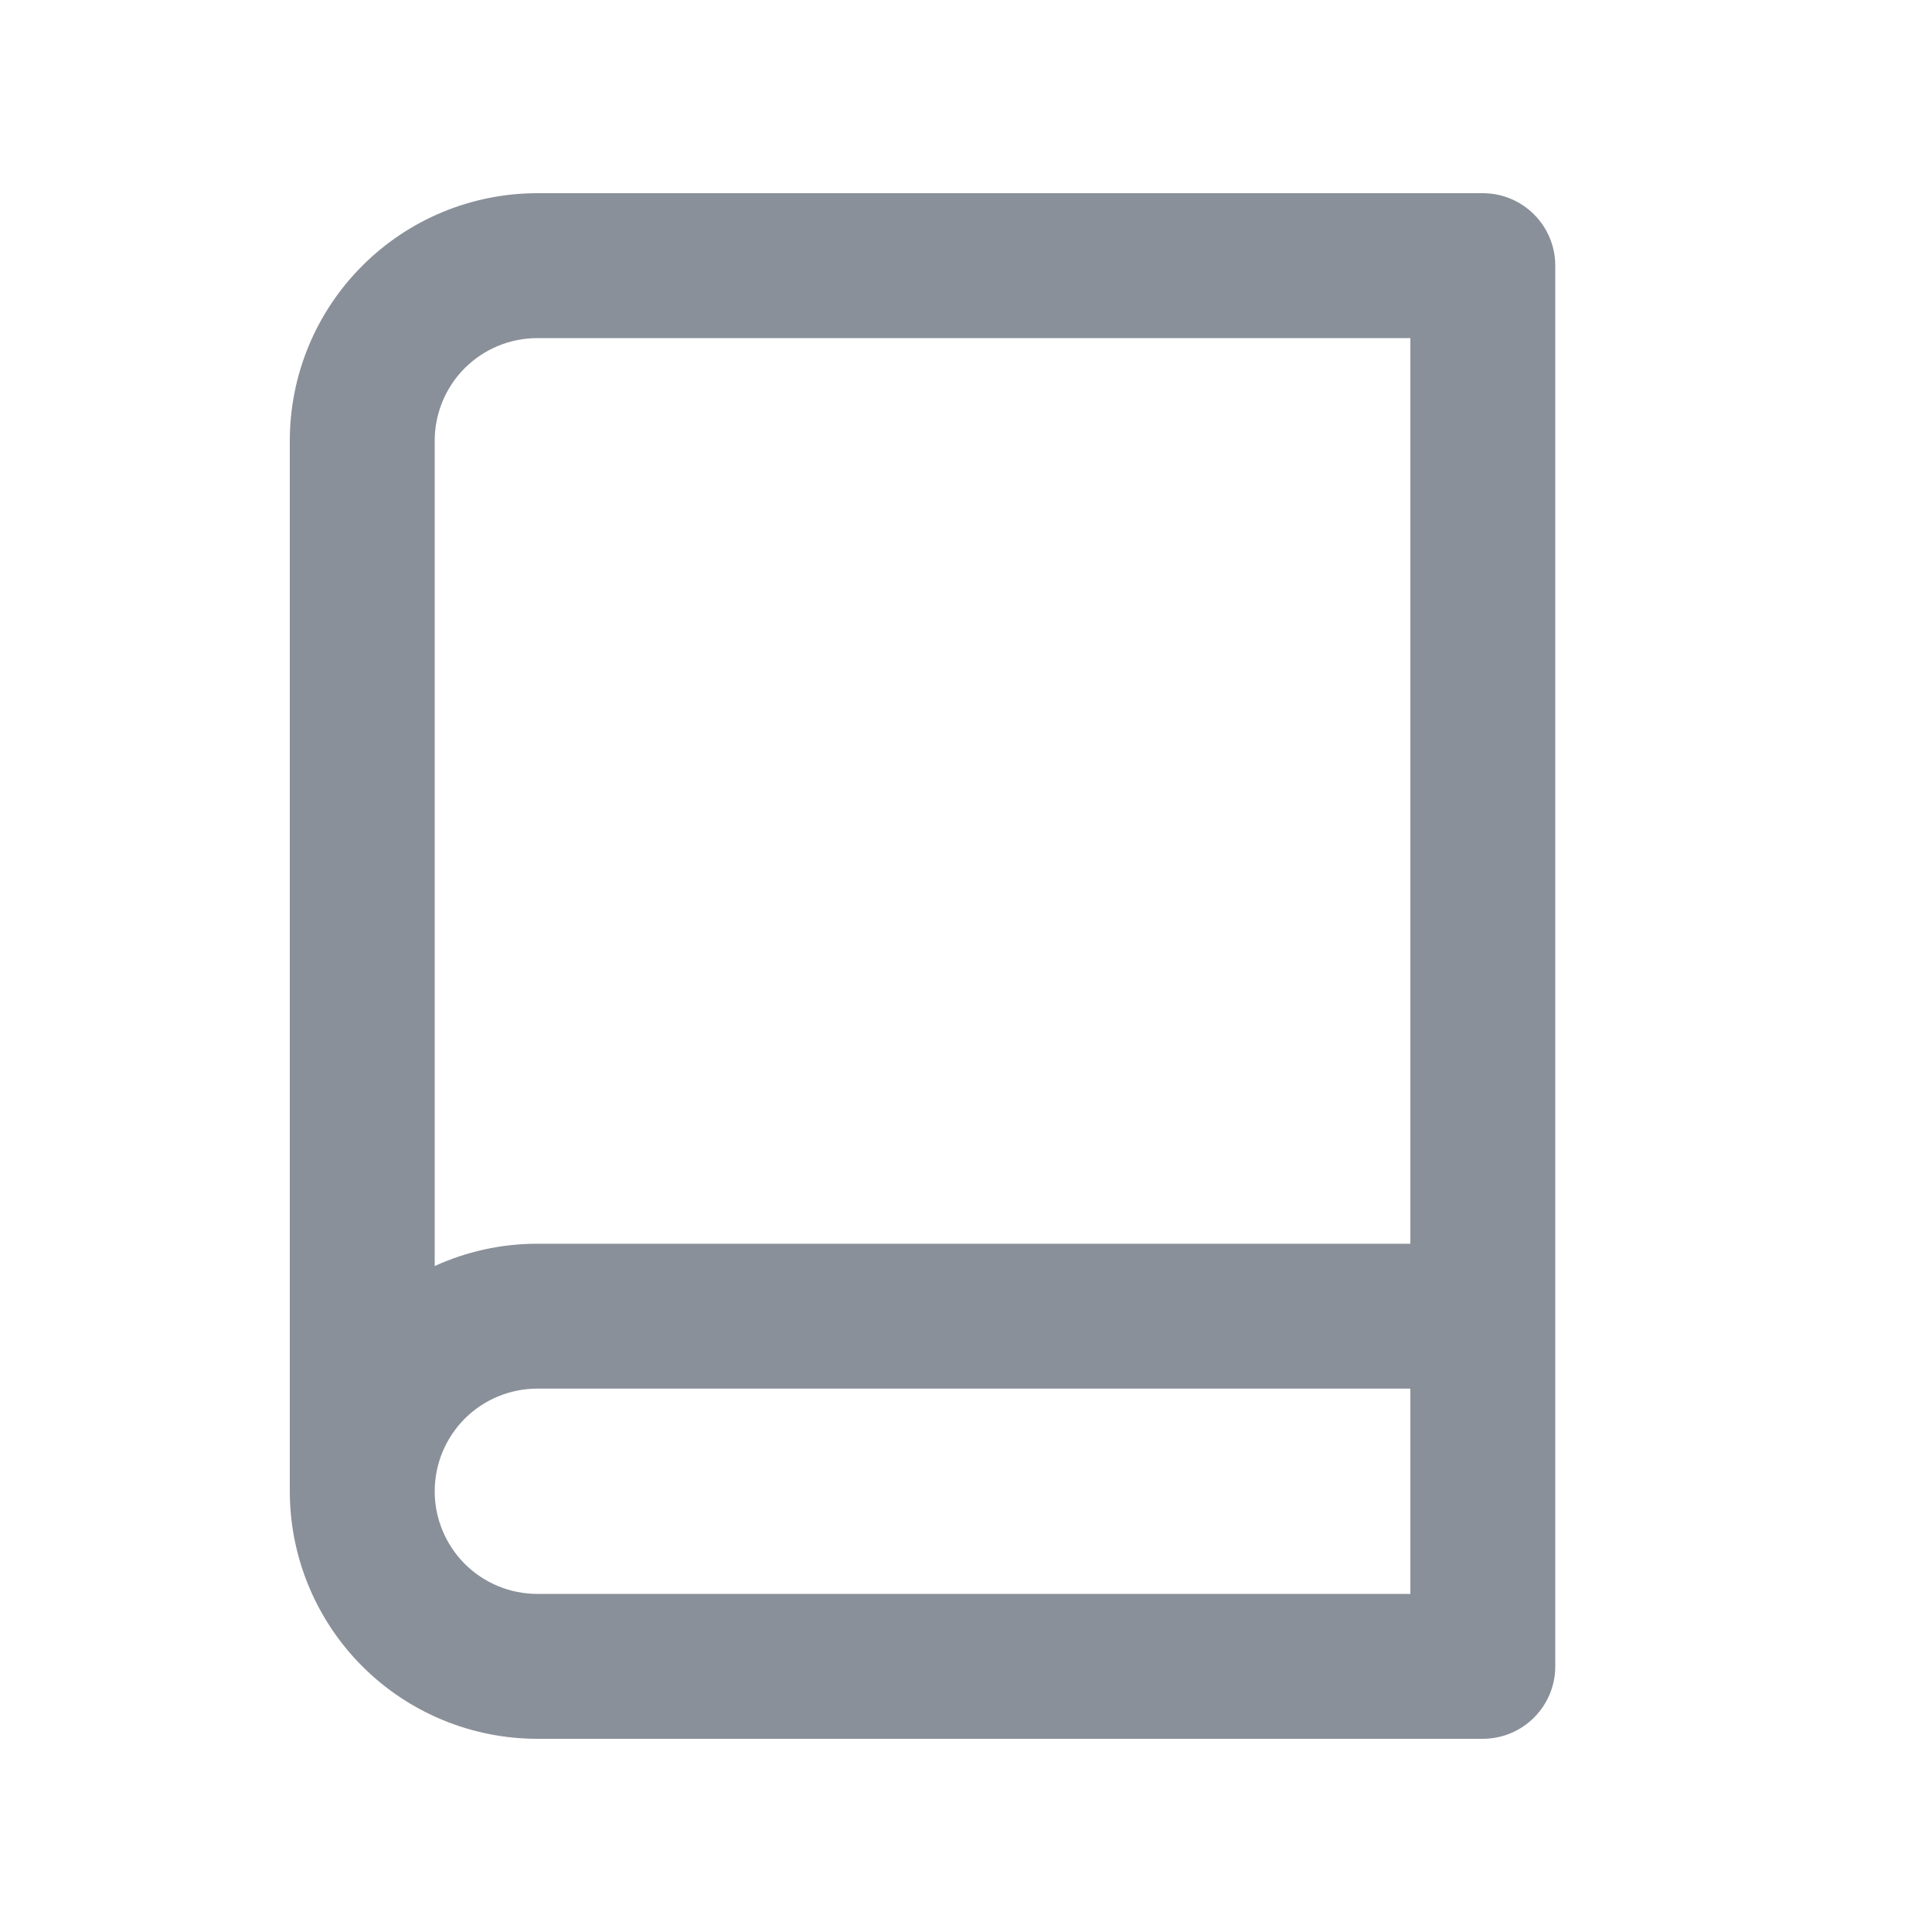 <svg xmlns="http://www.w3.org/2000/svg" width="20" height="20" viewBox="0 0 20 20" fill="none" style="margin-left: 2px">
<g id="Icons/Basic/Contacts">
<path id="contacts" fill-rule="evenodd" clip-rule="evenodd" d="M4.811 3.811C5.01 3.612 5.281 3.5 5.562 3.5H14.6V12.875H5.562C5.192 12.875 4.83 12.955 4.5 13.106V4.562C4.5 4.281 4.612 4.01 4.811 3.811ZM4.5 15.438C4.5 15.719 4.612 15.989 4.811 16.189C5.01 16.388 5.281 16.5 5.562 16.5H14.6V14.375H5.562C5.281 14.375 5.01 14.487 4.811 14.686C4.612 14.886 4.5 15.156 4.5 15.438ZM16.1 13.625V2.75C16.1 2.336 15.764 2 15.35 2H5.562C4.883 2 4.231 2.27 3.751 2.751C3.27 3.231 3 3.883 3 4.562V15.438C3 16.117 3.27 16.769 3.751 17.25C4.231 17.73 4.883 18 5.562 18H15.35C15.764 18 16.1 17.664 16.1 17.25V13.625Z" fill="#8A9099"/>
</g>
</svg>